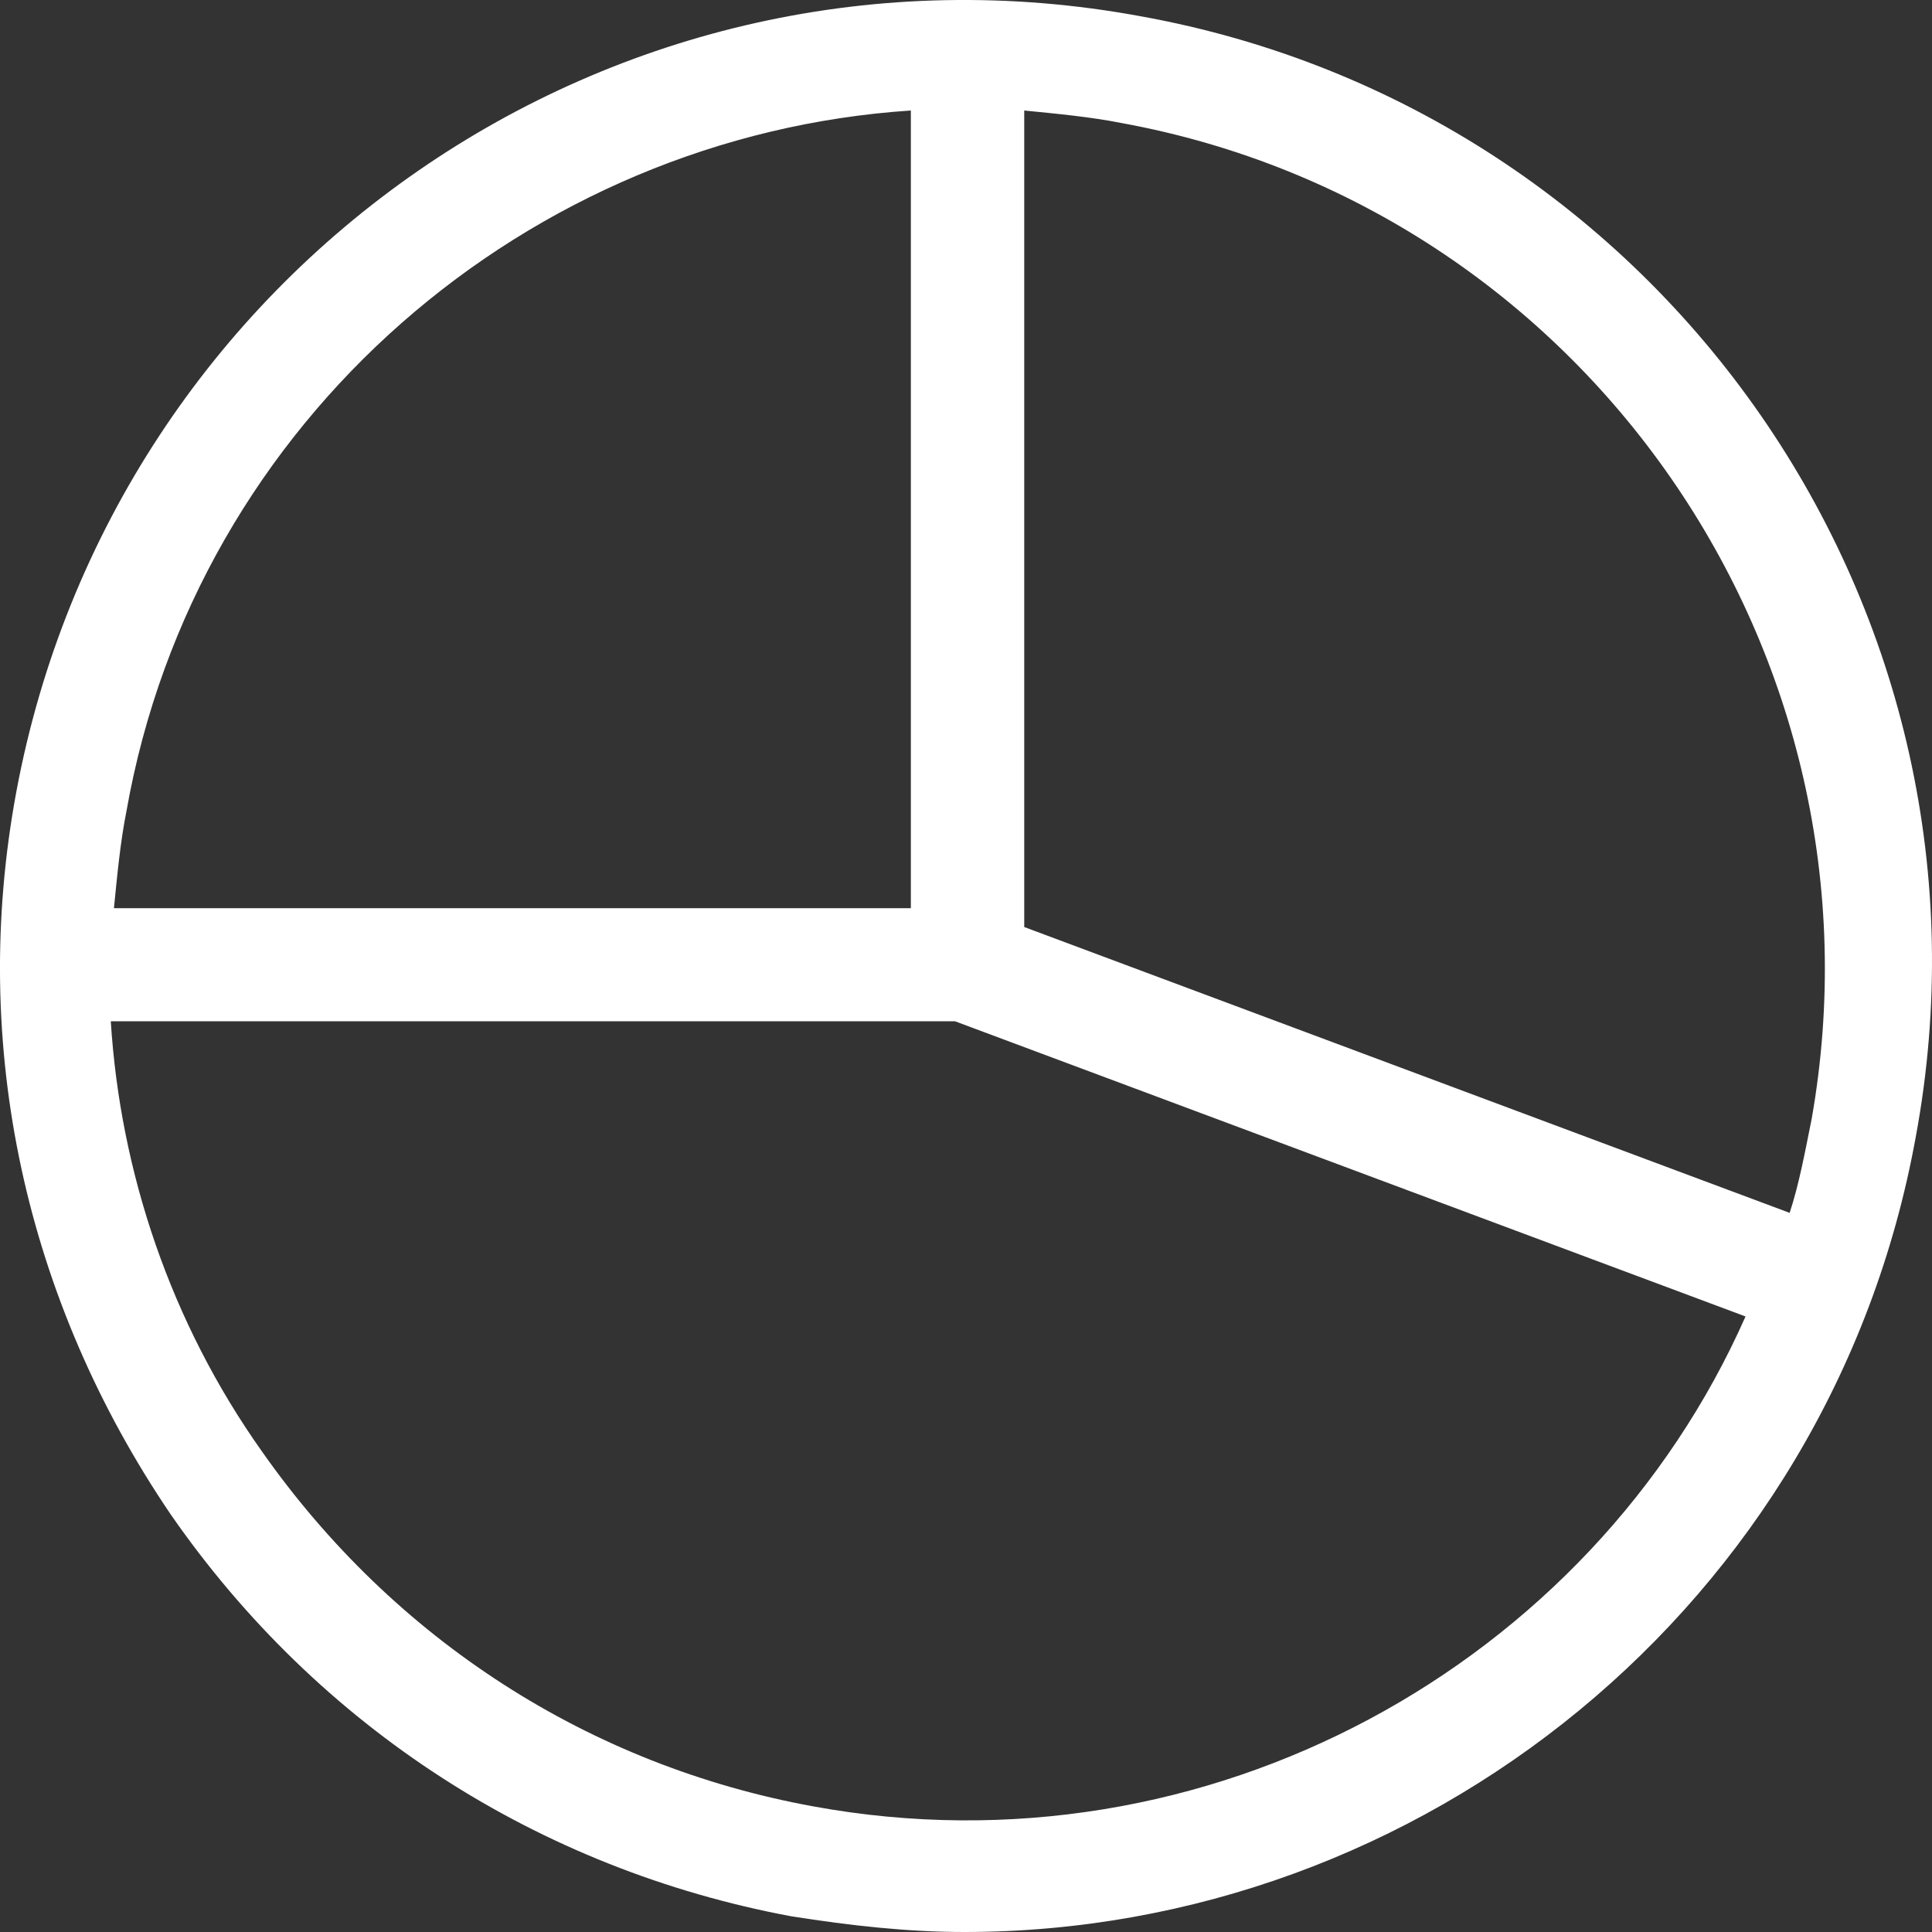 <svg width="35" height="35" viewBox="0 0 35 35" fill="none" xmlns="http://www.w3.org/2000/svg">
<rect x="0" y="0" width="35" height="35" fill="#333333" stroke="none"/>
<path d="M20.666 0.295C11.137 -1.468 2.064 4.847 0.295 14.348C-0.561 18.956 0.466 23.565 3.091 27.433C5.773 31.302 9.768 33.862 14.332 34.715C15.417 34.886 16.444 35 17.471 35C25.745 35 33.163 29.083 34.704 20.606C36.472 11.105 30.139 2.002 20.666 0.295ZM32.821 20.265C32.706 20.834 32.592 21.459 32.421 21.972L18.555 16.794V2.002C19.126 2.059 19.753 2.116 20.324 2.23C28.712 3.766 34.304 11.845 32.821 20.265ZM16.501 2.002V16.453H2.064C2.121 15.884 2.178 15.258 2.292 14.689C3.548 7.578 9.596 2.457 16.501 2.002ZM14.732 32.724C10.681 31.985 7.143 29.709 4.746 26.295C3.091 23.963 2.178 21.232 2.007 18.501H17.3L31.622 23.849C28.826 30.164 21.865 34.033 14.732 32.724Z" fill="white"/>
</svg>
